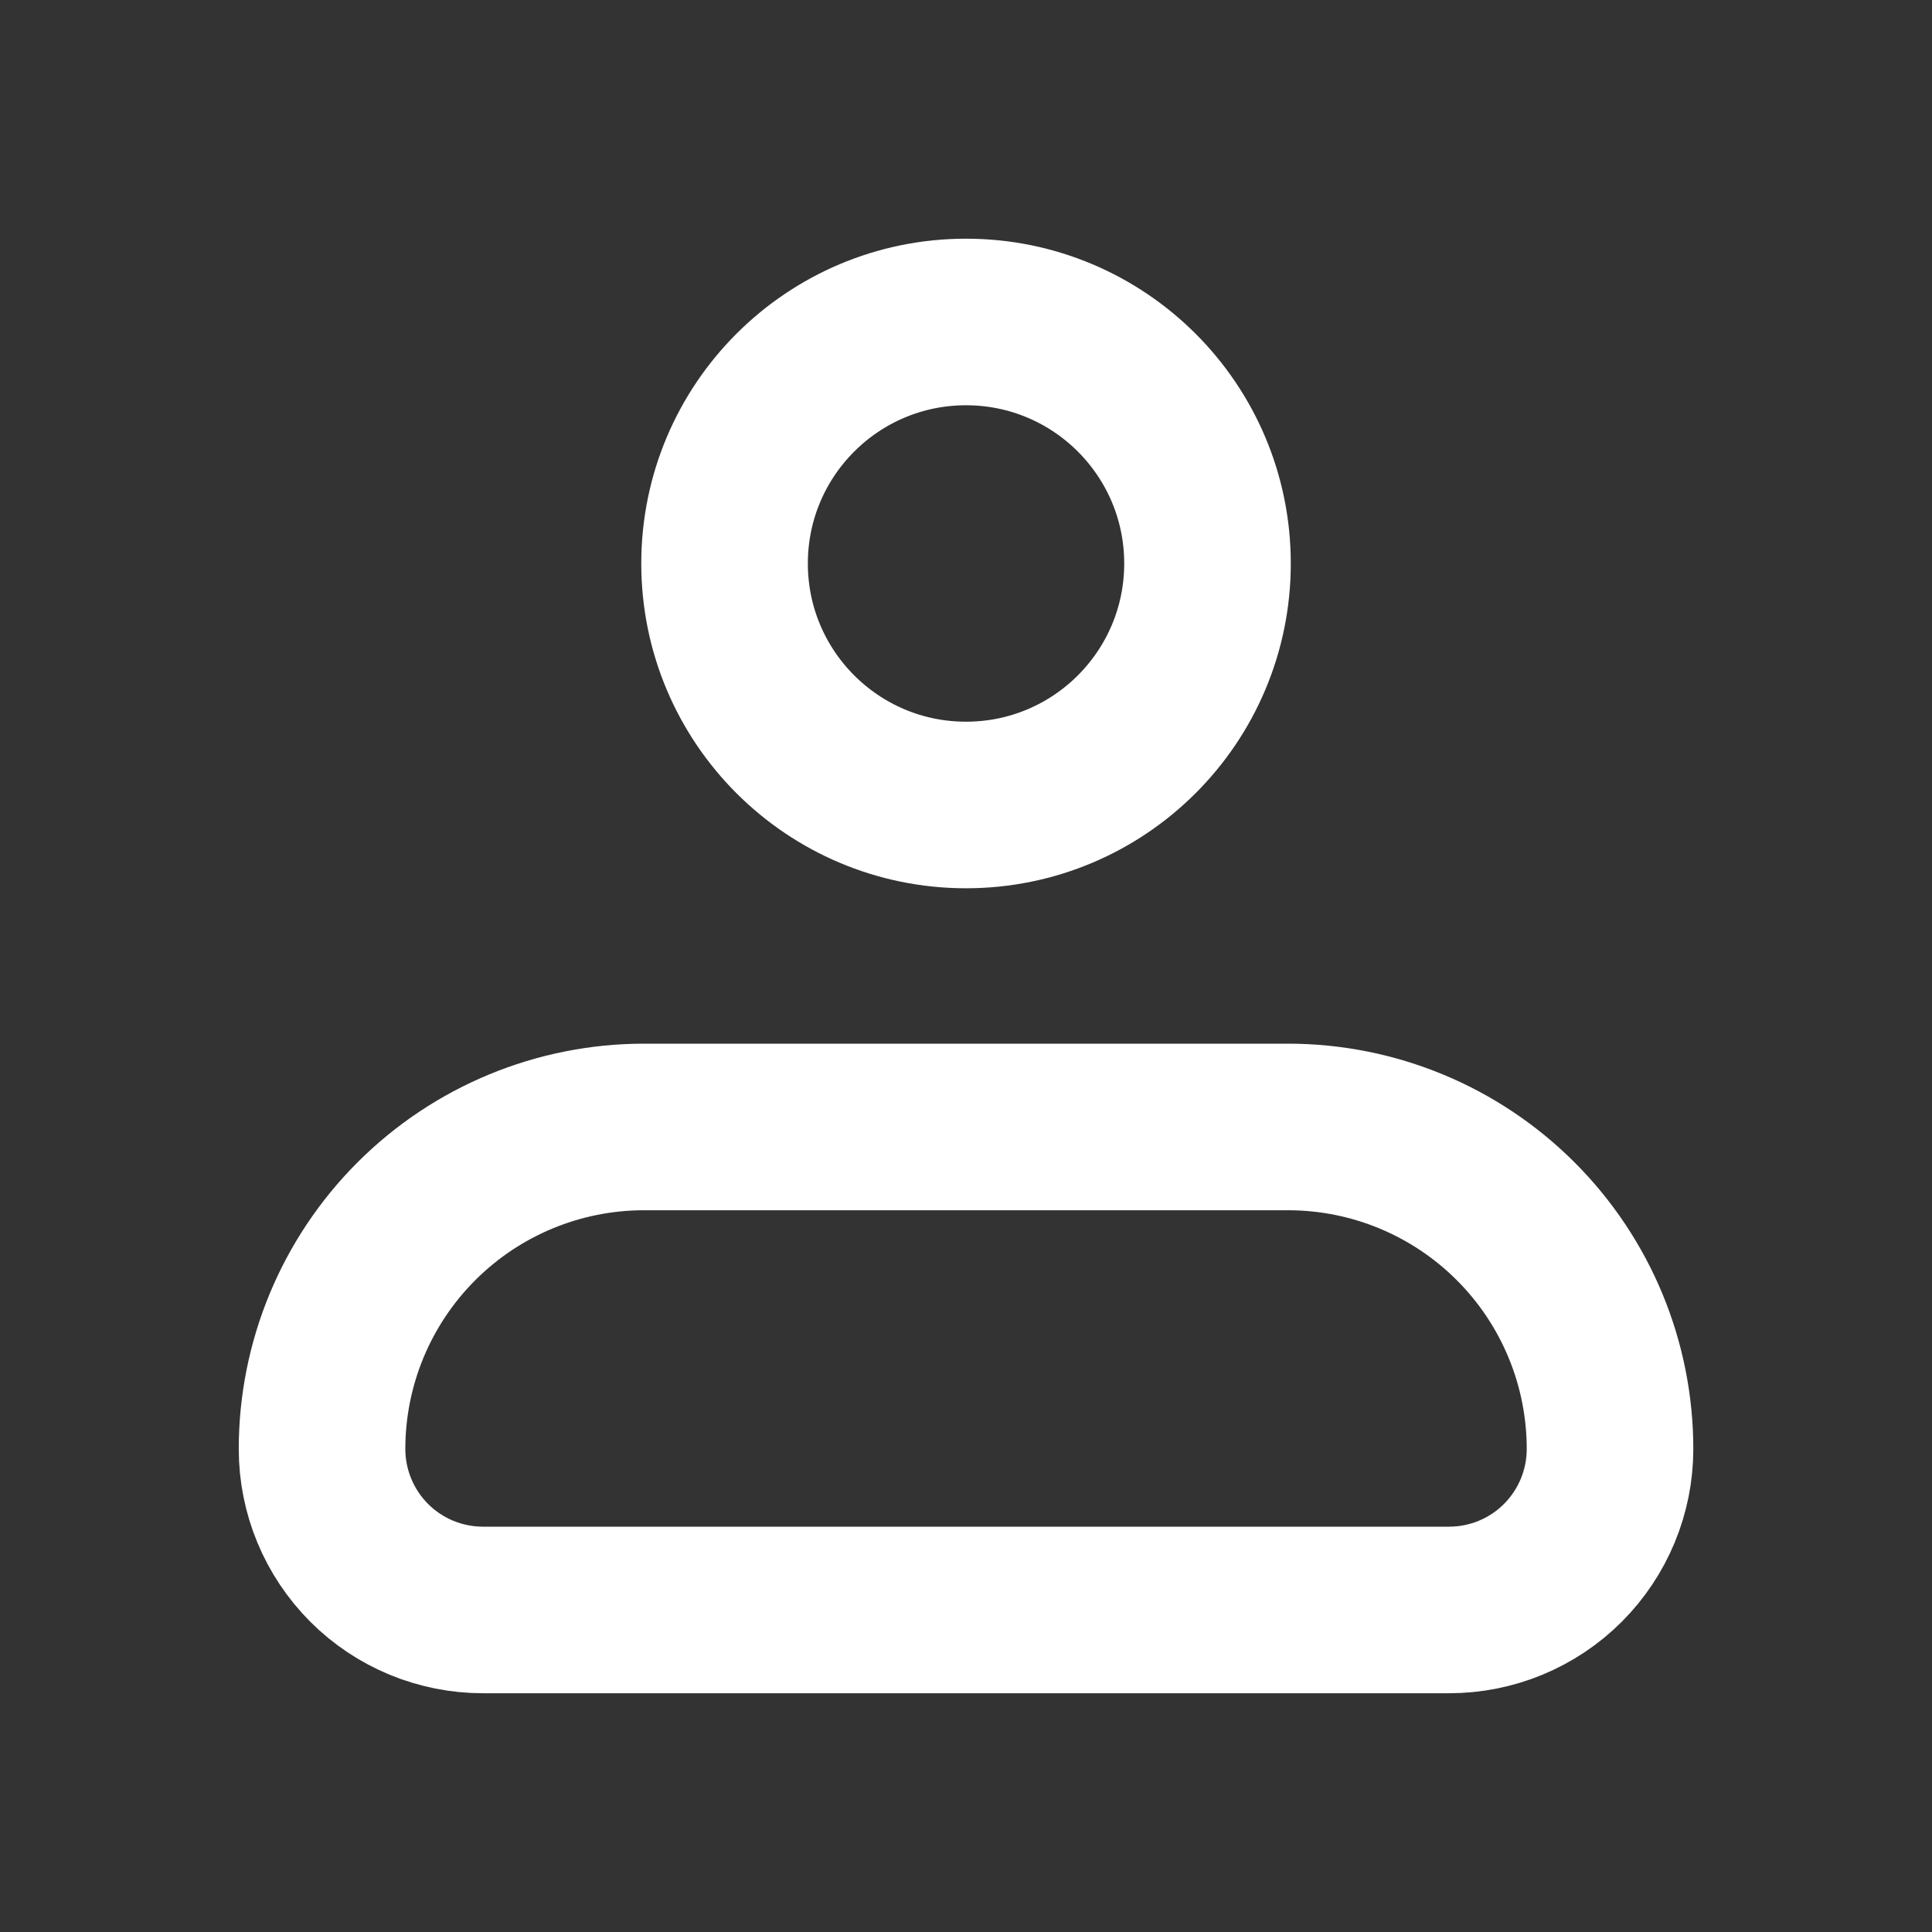 <svg width="32" height="32" viewBox="0 0 32 32" fill="none" xmlns="http://www.w3.org/2000/svg">
<rect x="0" y="0" width="32" height="32" fill="#333333" stroke="none"/>
<path d="M5.334 24C5.334 22.585 5.896 21.229 6.896 20.229C7.896 19.228 9.253 18.666 10.667 18.666H21.334C22.748 18.666 24.105 19.228 25.105 20.229C26.105 21.229 26.667 22.585 26.667 24C26.667 24.707 26.386 25.385 25.886 25.886C25.386 26.386 24.708 26.666 24.001 26.666H8.001C7.293 26.666 6.615 26.386 6.115 25.886C5.615 25.385 5.334 24.707 5.334 24Z" stroke="white" stroke-width="2.759" stroke-linejoin="round"/>
<path d="M16 13.333C18.21 13.333 20 11.542 20 9.333C20 7.124 18.21 5.333 16 5.333C13.791 5.333 12.001 7.124 12.001 9.333C12.001 11.542 13.791 13.333 16 13.333Z" stroke="white" stroke-width="2.759"/>
</svg>
